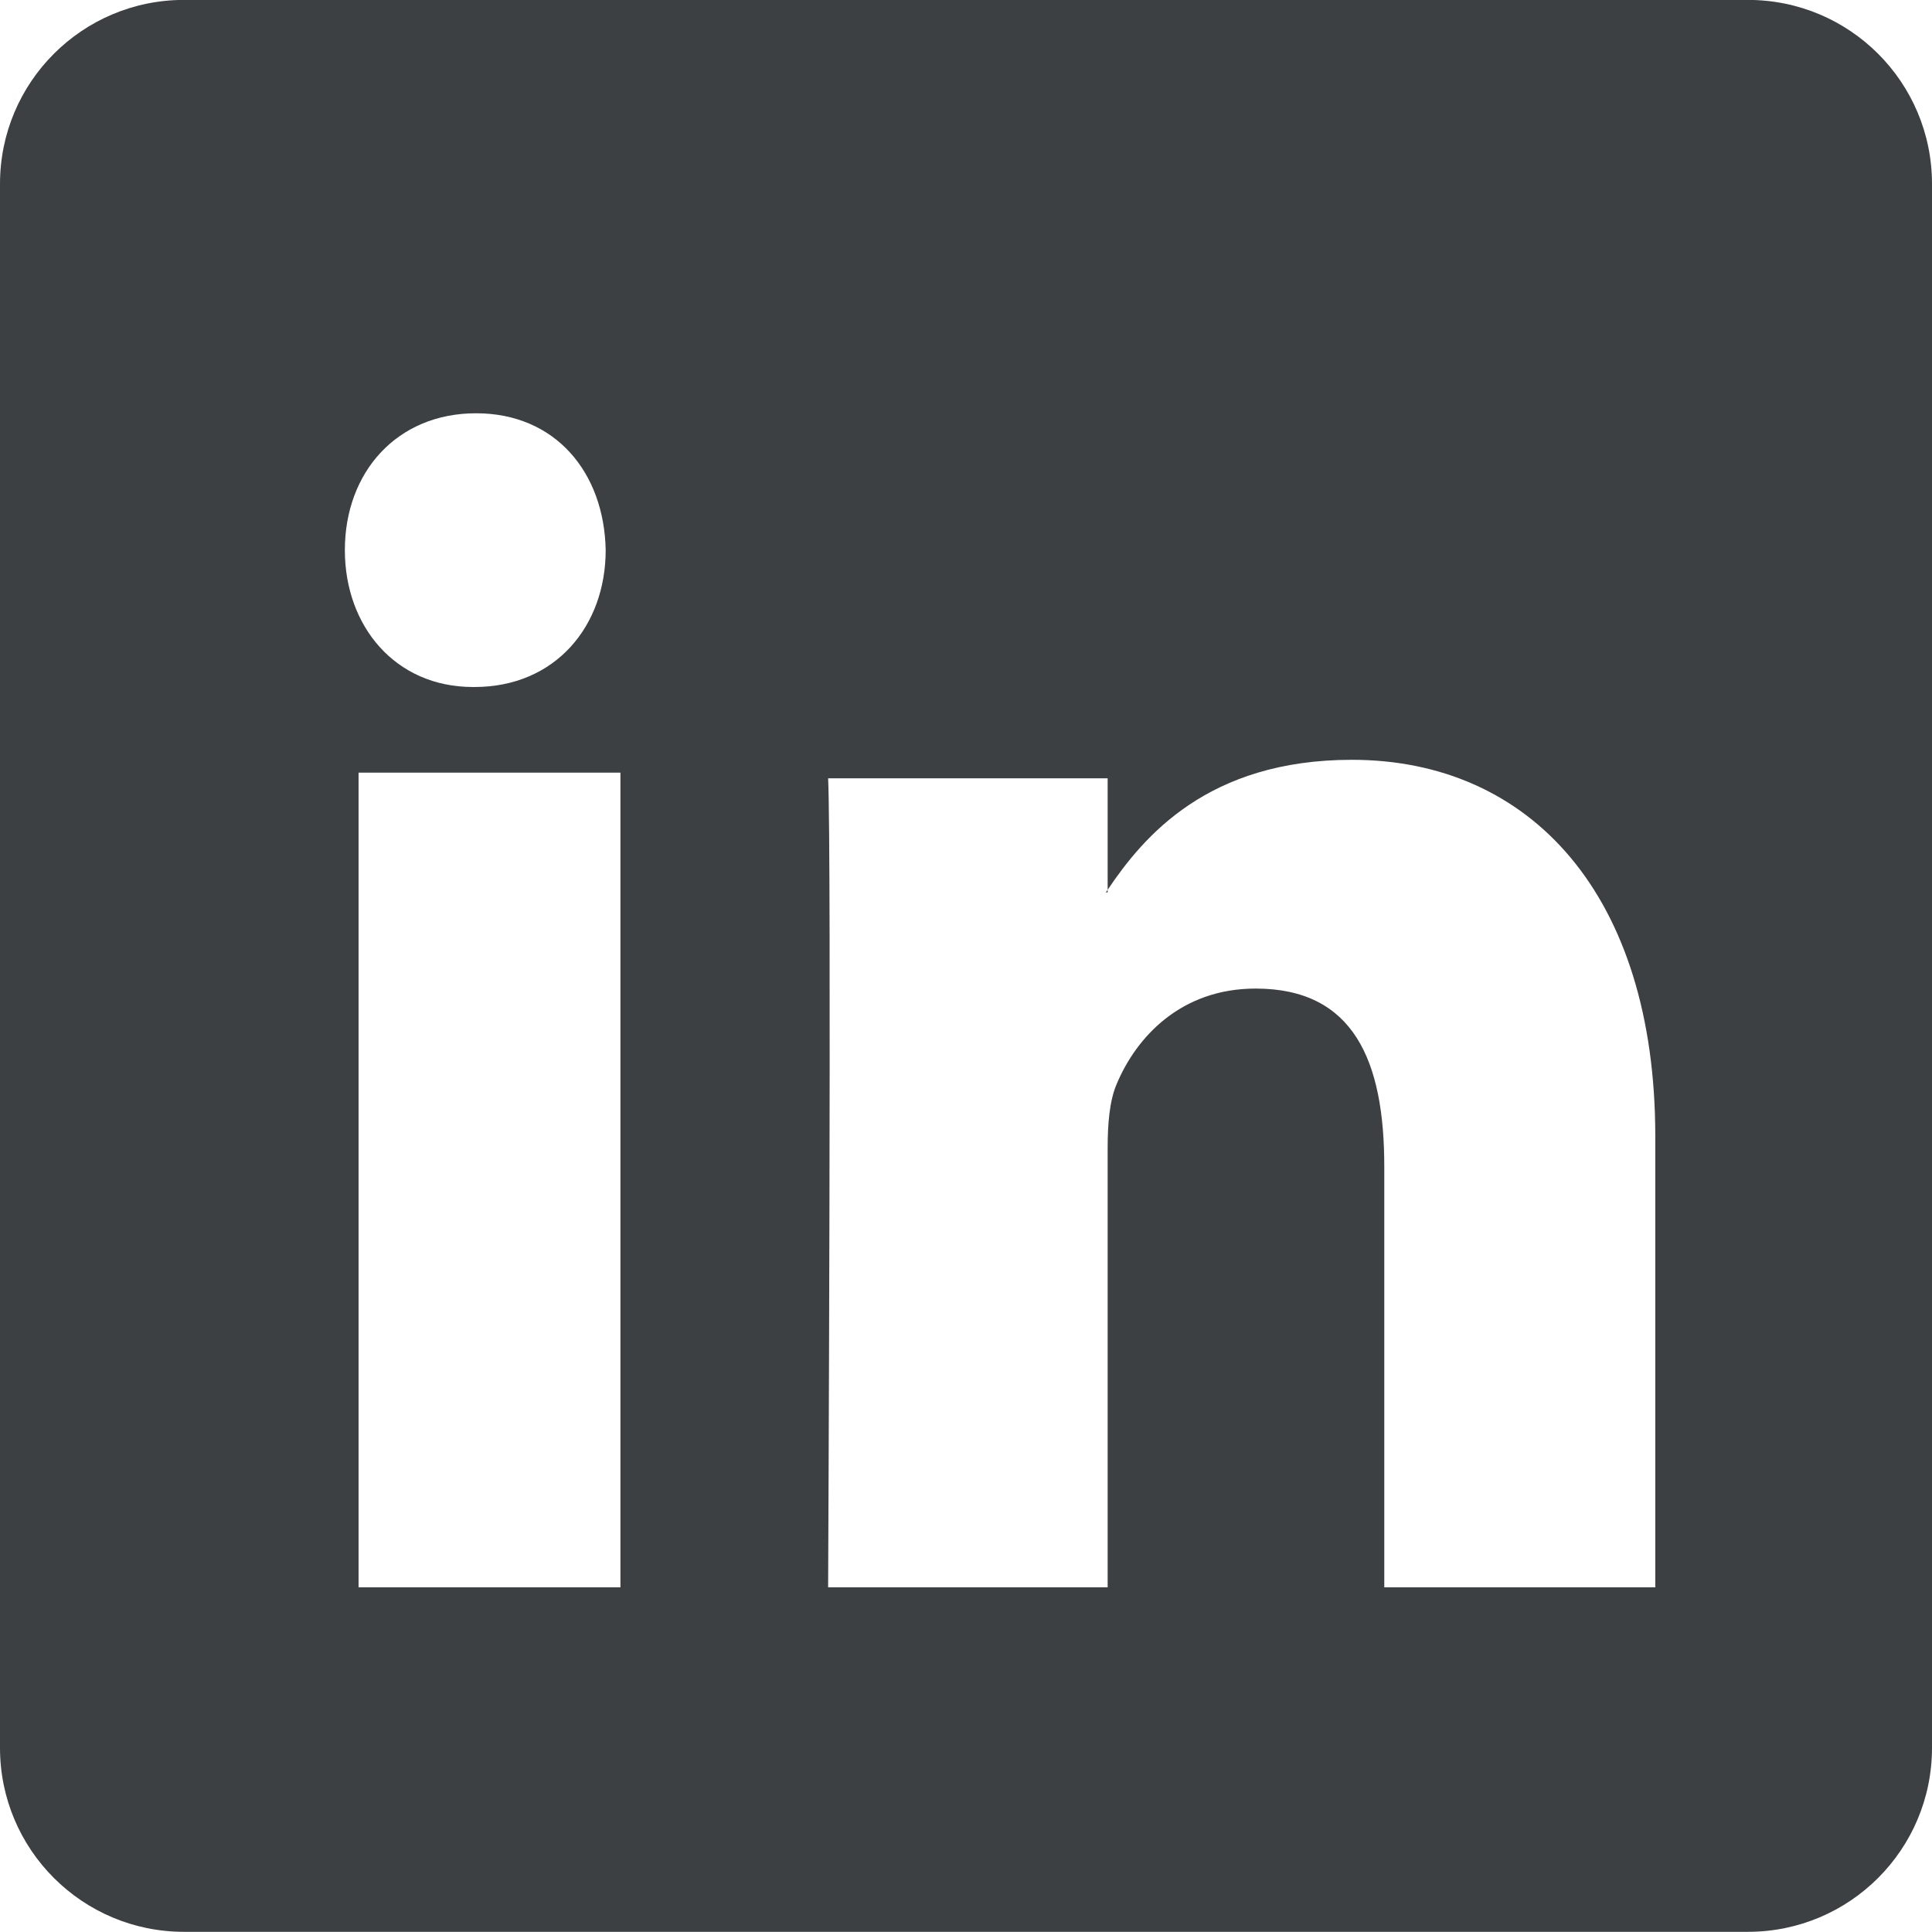 <svg xmlns="http://www.w3.org/2000/svg" xmlns:xlink="http://www.w3.org/1999/xlink" preserveAspectRatio="xMidYMid" width="22" height="22" viewBox="0 0 22 22">
  <defs>
    <style>
      .cls-1 {
        fill: #3c4042;
        fill-rule: evenodd;
      }
    </style>
  </defs>
  <path d="M19.904,21.998 L2.095,21.998 C0.938,21.998 -0.000,21.061 -0.000,19.903 L-0.000,2.094 C-0.000,0.936 0.938,-0.001 2.095,-0.001 L19.904,-0.001 C21.062,-0.001 22.000,0.936 22.000,2.094 L22.000,19.903 C22.000,21.061 21.062,21.998 19.904,21.998 ZM5.421,4.706 C4.518,4.706 3.927,5.379 3.927,6.264 C3.927,7.130 4.500,7.823 5.386,7.823 L5.403,7.823 C6.324,7.823 6.897,7.130 6.897,6.264 C6.880,5.379 6.324,4.706 5.421,4.706 ZM7.065,8.798 L4.083,8.798 L4.083,18.075 L7.065,18.075 L7.065,8.798 ZM18.849,12.939 C18.849,10.187 17.424,8.652 15.394,8.652 C13.755,8.652 13.023,9.523 12.613,10.132 L12.613,8.863 L9.430,8.863 C9.470,9.704 9.430,18.075 9.430,18.075 L12.613,18.075 L12.613,13.072 C12.613,12.805 12.633,12.537 12.715,12.346 C12.938,11.811 13.446,11.257 14.298,11.257 C15.415,11.257 15.763,12.079 15.763,13.282 L15.763,18.075 L18.849,18.075 L18.849,12.939 ZM12.593,10.162 C12.599,10.152 12.607,10.141 12.613,10.132 L12.613,10.162 L12.593,10.162 Z" class="cls-1"/>
</svg>
